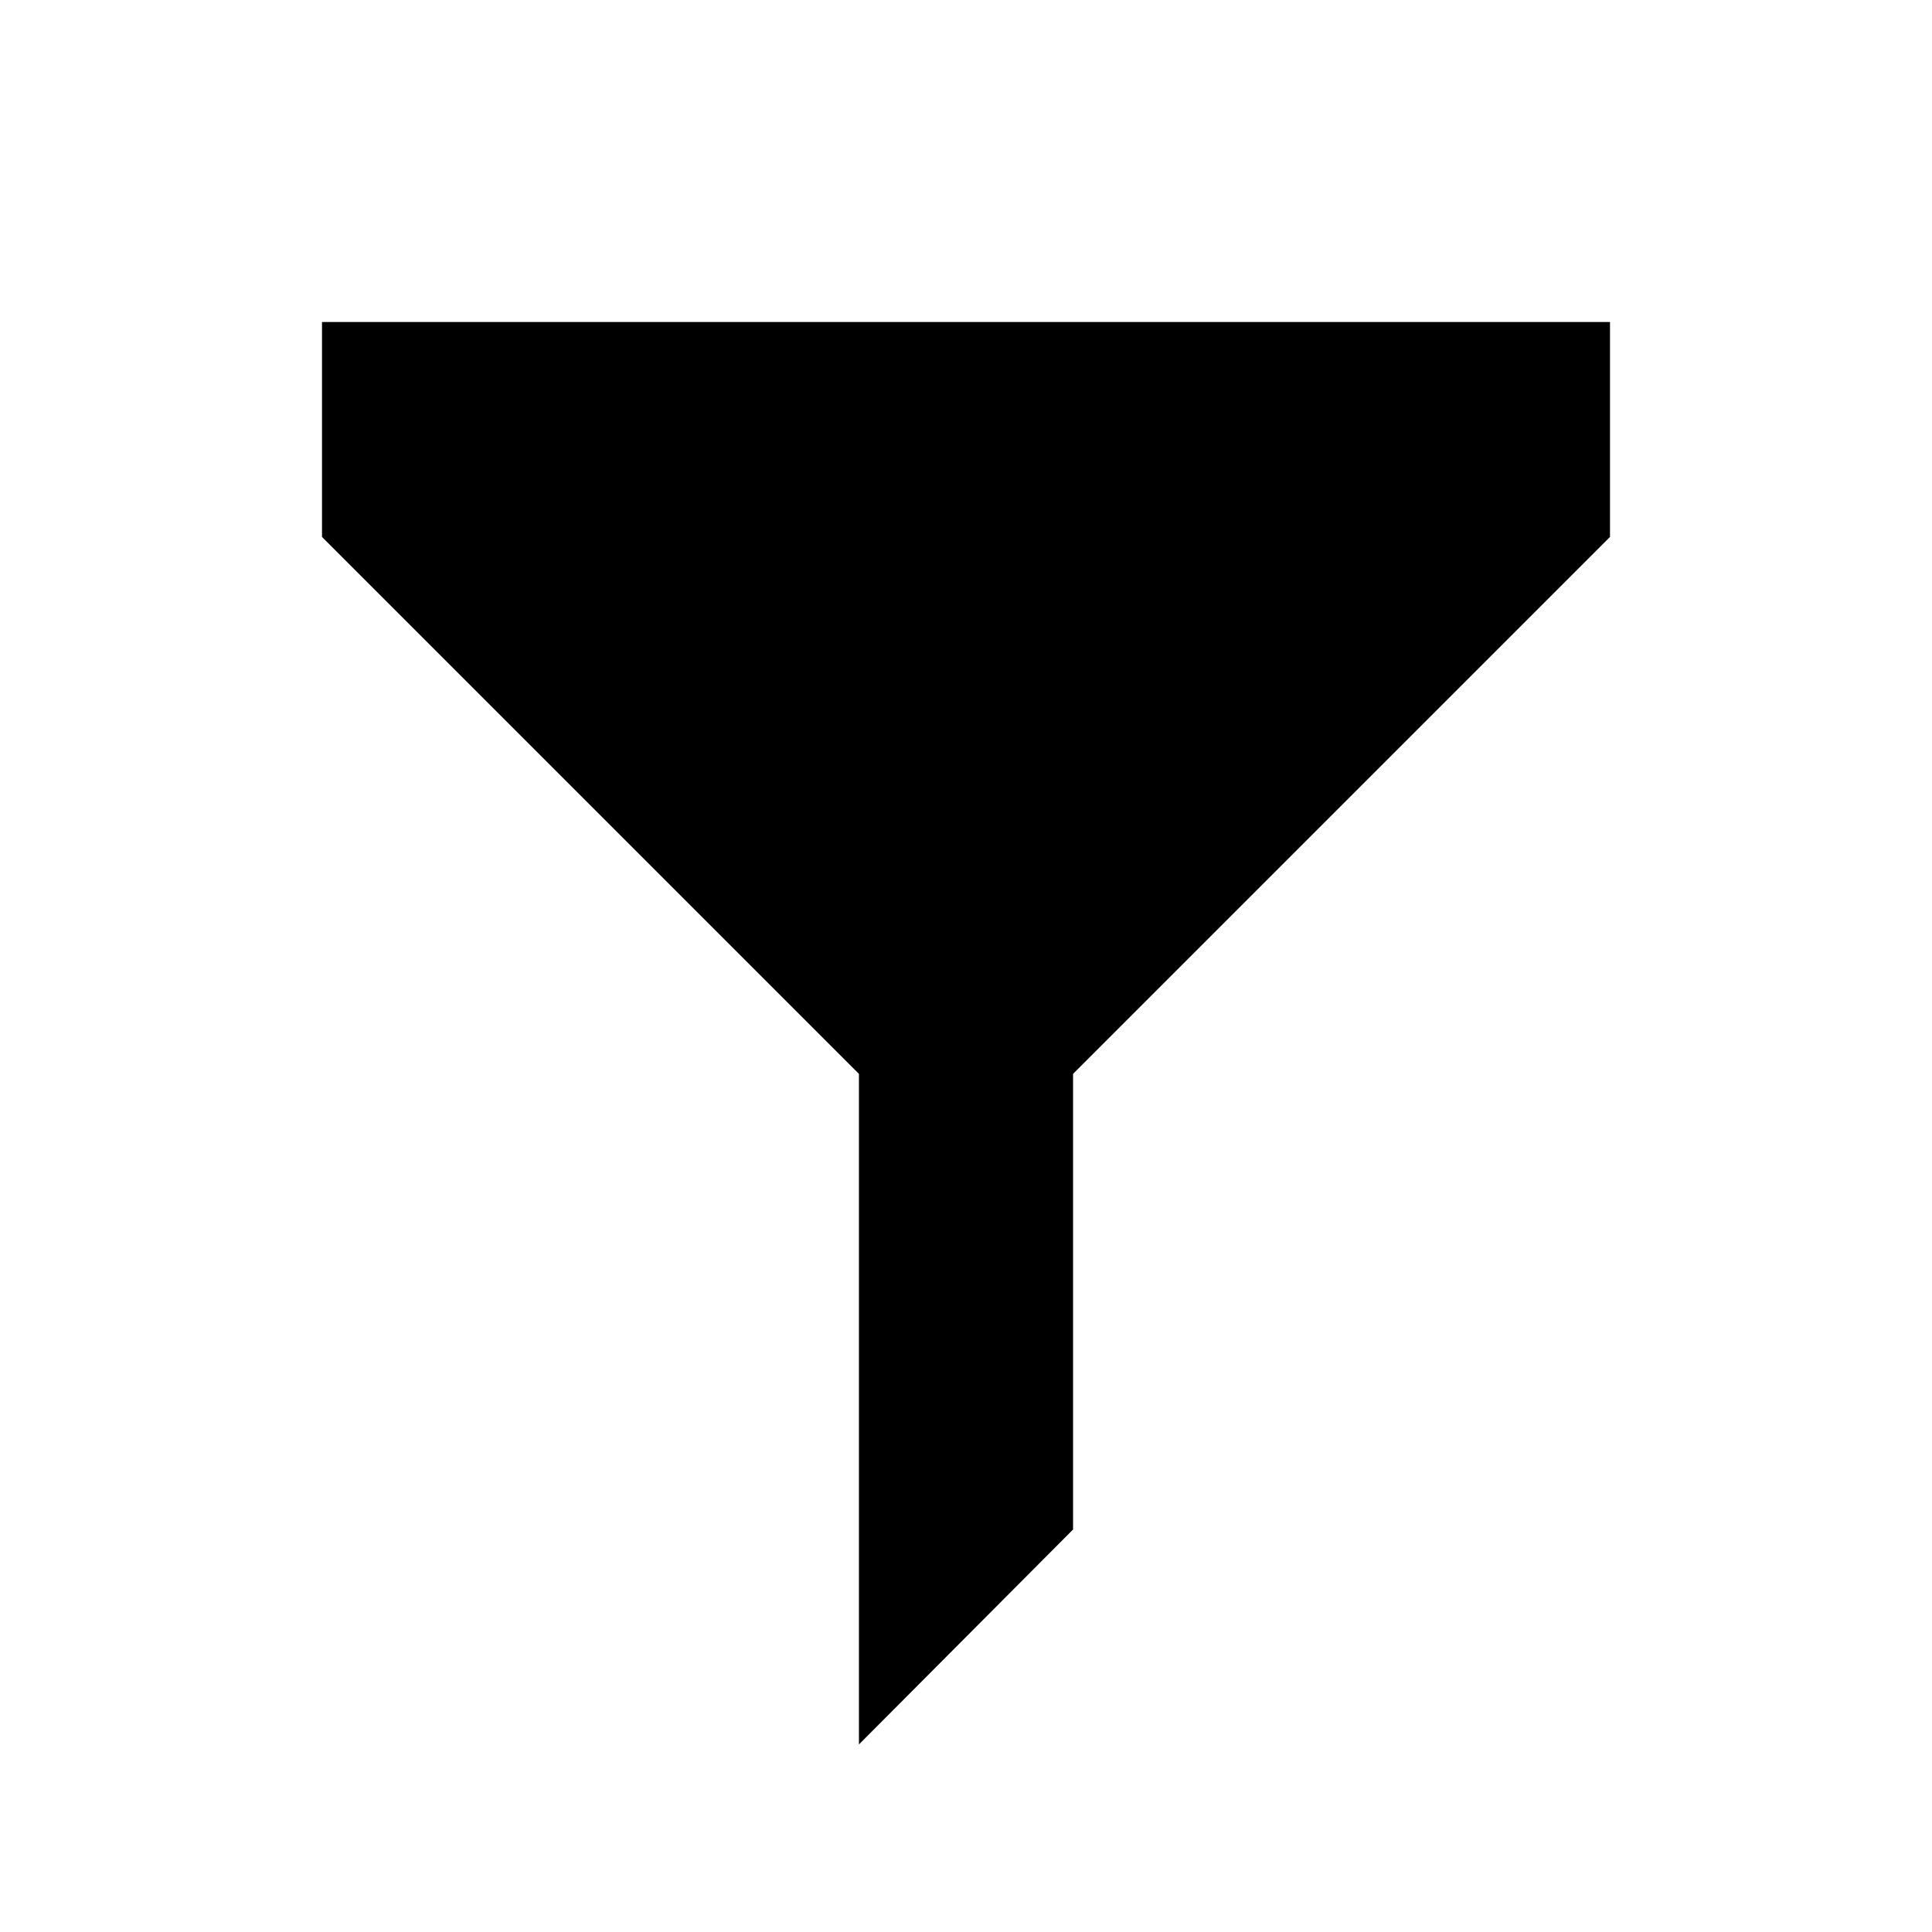 <svg width="24" height="24" viewBox="0 0 24 24" fill="none" xmlns="http://www.w3.org/2000/svg">
    <path d="M4 4h16v2.67l-6.67 6.67v5.66l-2.66 2.67v-8.33l-6.67-6.67v-2.67z" fill="currentColor"/>
</svg> 